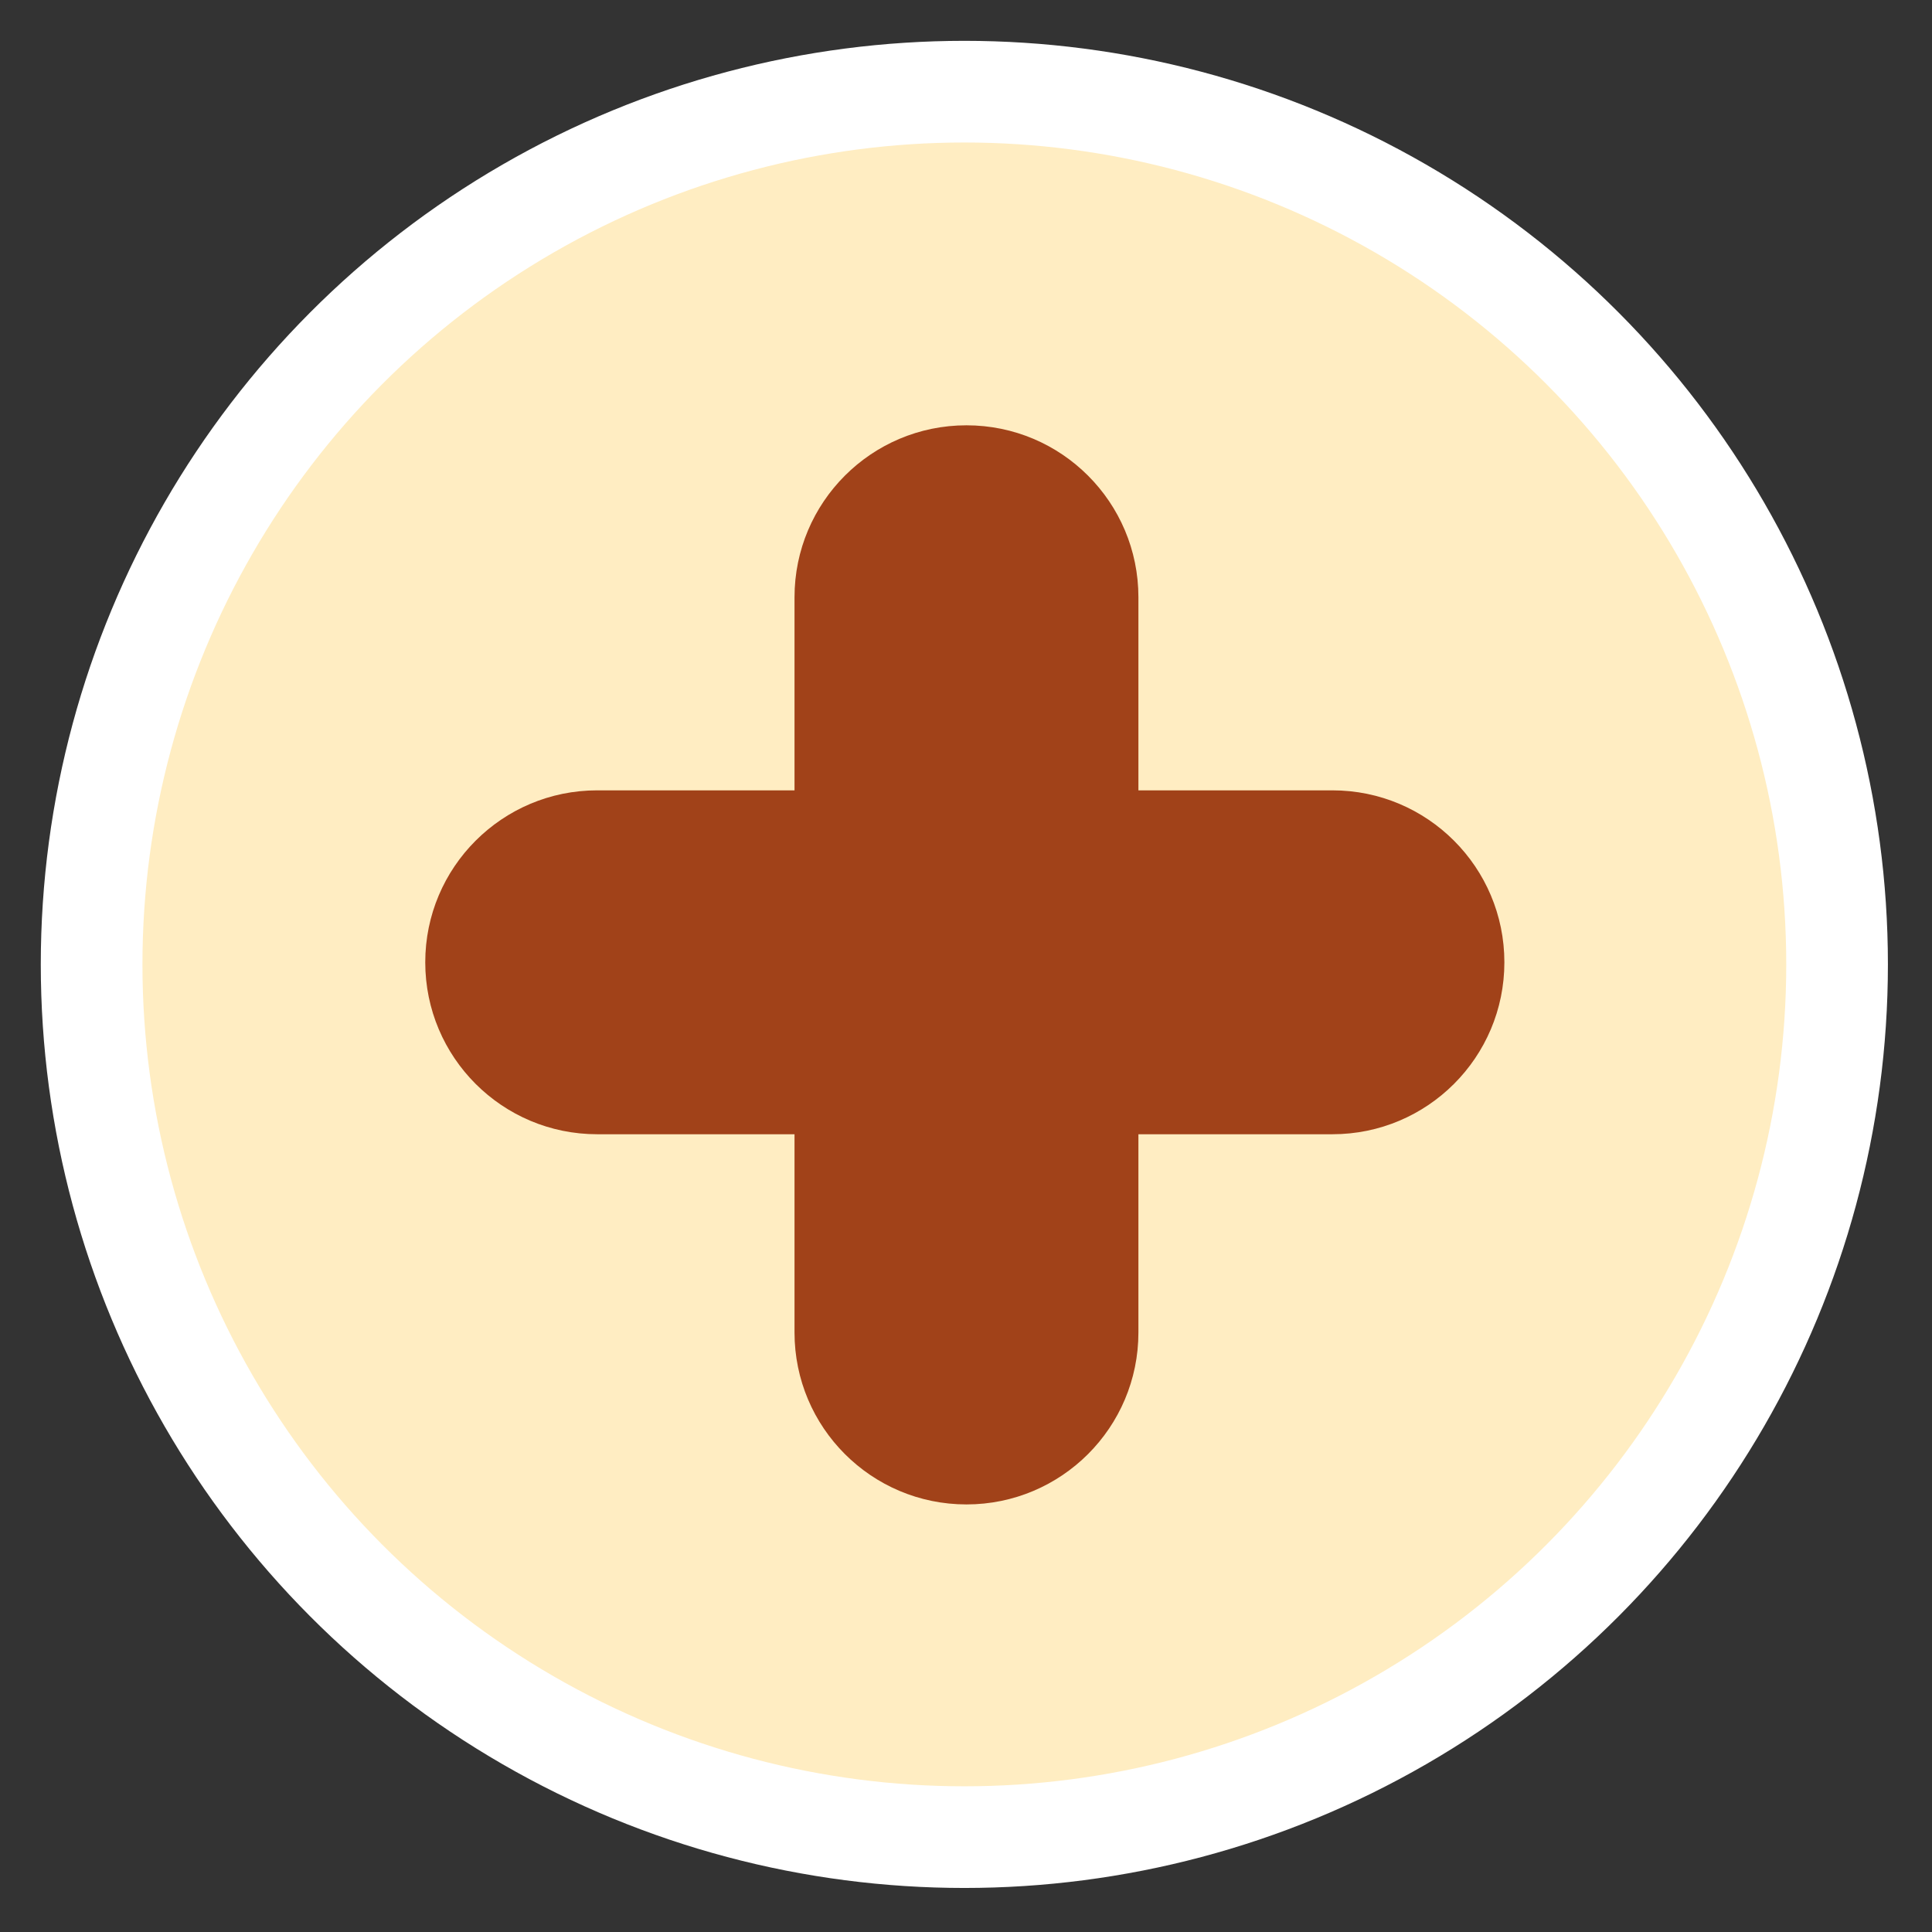<?xml version="1.0" encoding="UTF-8" standalone="no"?>
<!DOCTYPE svg PUBLIC "-//W3C//DTD SVG 1.1//EN" "http://www.w3.org/Graphics/SVG/1.1/DTD/svg11.dtd">
<svg width="100%" height="100%" viewBox="0 0 145 145" version="1.1" xmlns="http://www.w3.org/2000/svg" xmlns:xlink="http://www.w3.org/1999/xlink" xml:space="preserve" xmlns:serif="http://www.serif.com/" style="fill-rule:evenodd;clip-rule:evenodd;stroke-linecap:round;stroke-miterlimit:1.5;">
    <rect x="0" y="0" width="145" height="145" fill="#333333" stroke="none"/>
    <g transform="matrix(1,0,0,1,420.876,-1258.12)">
        <g transform="matrix(1,0,0,1,-766,96)">
            <circle cx="417.5" cy="1234.5" r="65.5" style="fill:rgb(255,237,194);stroke:white;stroke-width:7.63px;"/>
        </g>
        <g transform="matrix(0.89,0,0,0.89,-62.33,46.517)">
            <path d="M-276,1442.5C-276,1434.49 -282.492,1428 -290.499,1428L-352.501,1428C-360.508,1428 -367,1434.49 -367,1442.5L-367,1442.5C-367,1450.51 -360.508,1457 -352.501,1457L-290.499,1457C-282.492,1457 -276,1450.51 -276,1442.5L-276,1442.5Z" style="fill:rgb(161,66,25);"/>
        </g>
        <g transform="matrix(-1.63511e-16,0.89,-0.89,-1.63511e-16,935.484,1616.67)">
            <path d="M-276,1442.5C-276,1434.49 -282.492,1428 -290.499,1428L-352.501,1428C-360.508,1428 -367,1434.49 -367,1442.5L-367,1442.5C-367,1450.51 -360.508,1457 -352.501,1457L-290.499,1457C-282.492,1457 -276,1450.51 -276,1442.5L-276,1442.5Z" style="fill:rgb(161,66,25);"/>
        </g>
    </g>
</svg>
